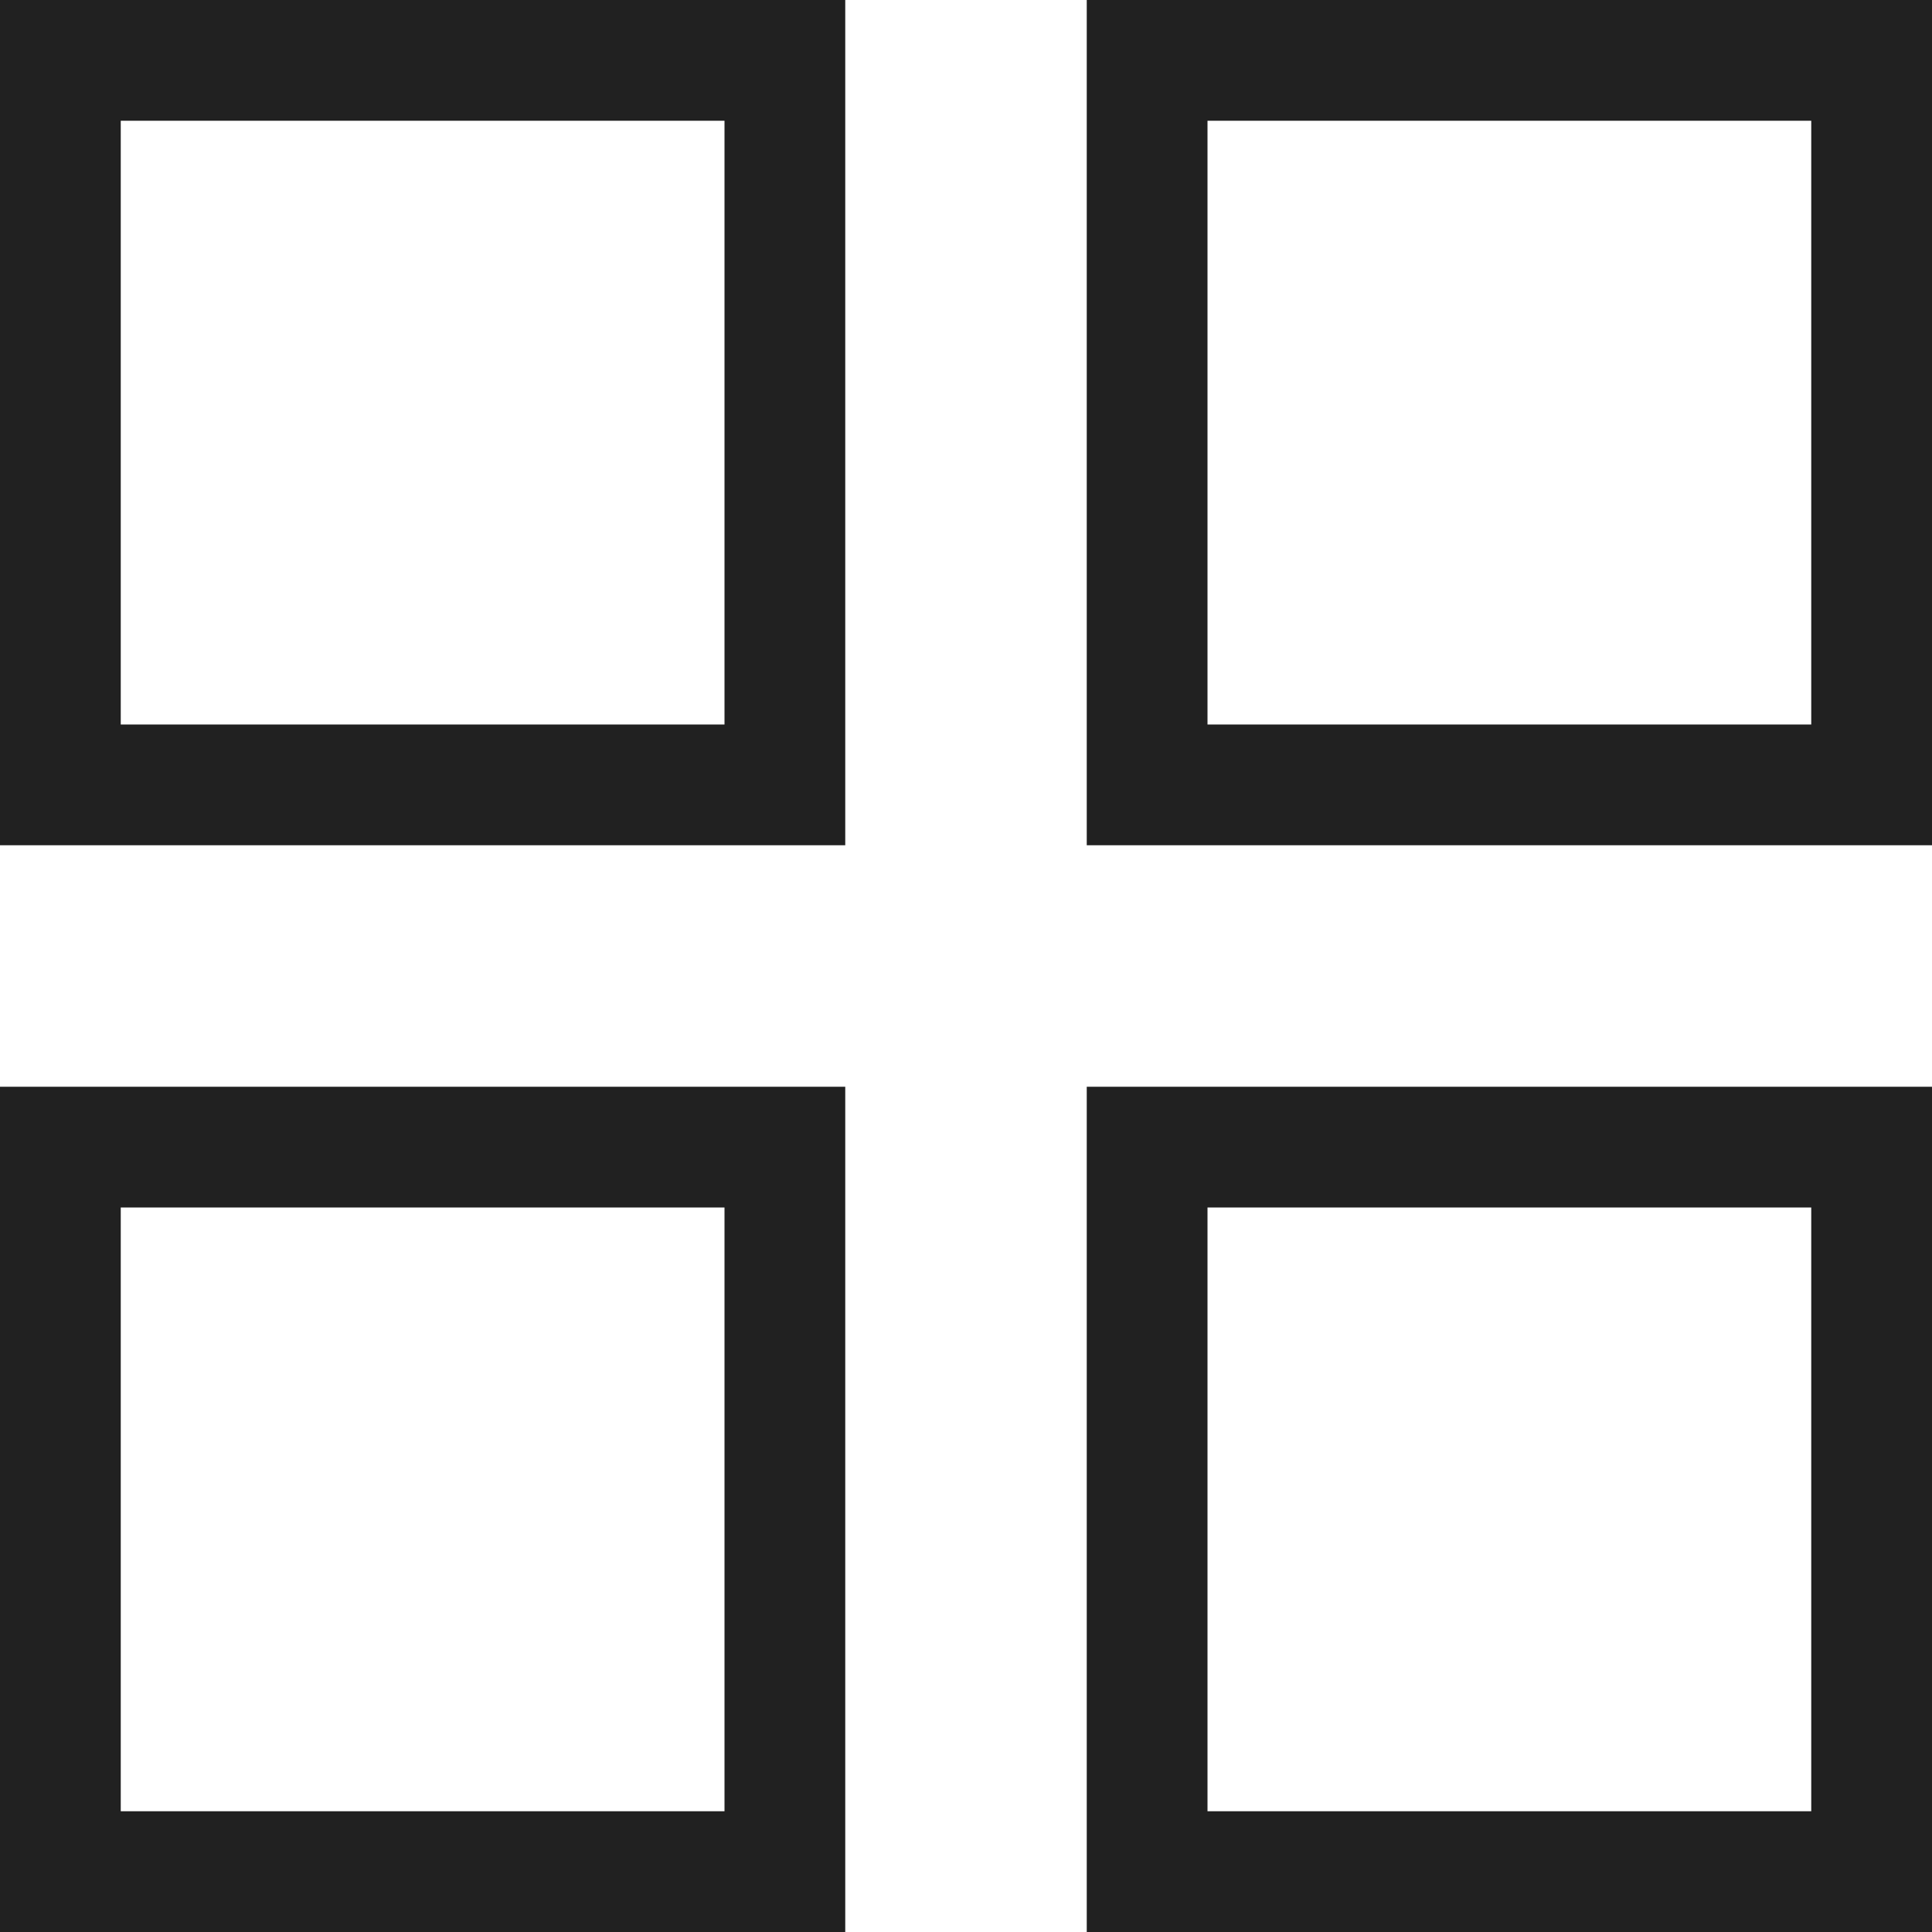 <?xml version="1.0" encoding="UTF-8"?>
<svg width="32px" height="32px" viewBox="0 0 32 32" version="1.1" xmlns="http://www.w3.org/2000/svg" xmlns:xlink="http://www.w3.org/1999/xlink">
    <!-- Generator: Sketch 50.2 (55047) - http://www.bohemiancoding.com/sketch -->
    <title>grid-view-outline</title>
    <desc>Created with Sketch.</desc>
    <defs></defs>
    <g id="grid-view" stroke="none" stroke-width="1" fill="none" fill-rule="evenodd">
        <path d="M0,14 L0,0 L14,0 L14,14 L0,14 Z M2,12 L12,12 L12,2 L2,2 L2,12 Z M18,14 L18,0 L32,0 L32,14 L18,14 Z M20,12 L30,12 L30,2 L20,2 L20,12 Z M0,32 L0,18 L14,18 L14,32 L0,32 Z M2,30 L12,30 L12,20 L2,20 L2,30 Z M18,32 L18,18 L32,18 L32,32 L18,32 Z M20,30 L30,30 L30,20 L20,20 L20,30 Z" id="Combined-Shape" fill="#212121"></path>
    </g>
</svg>